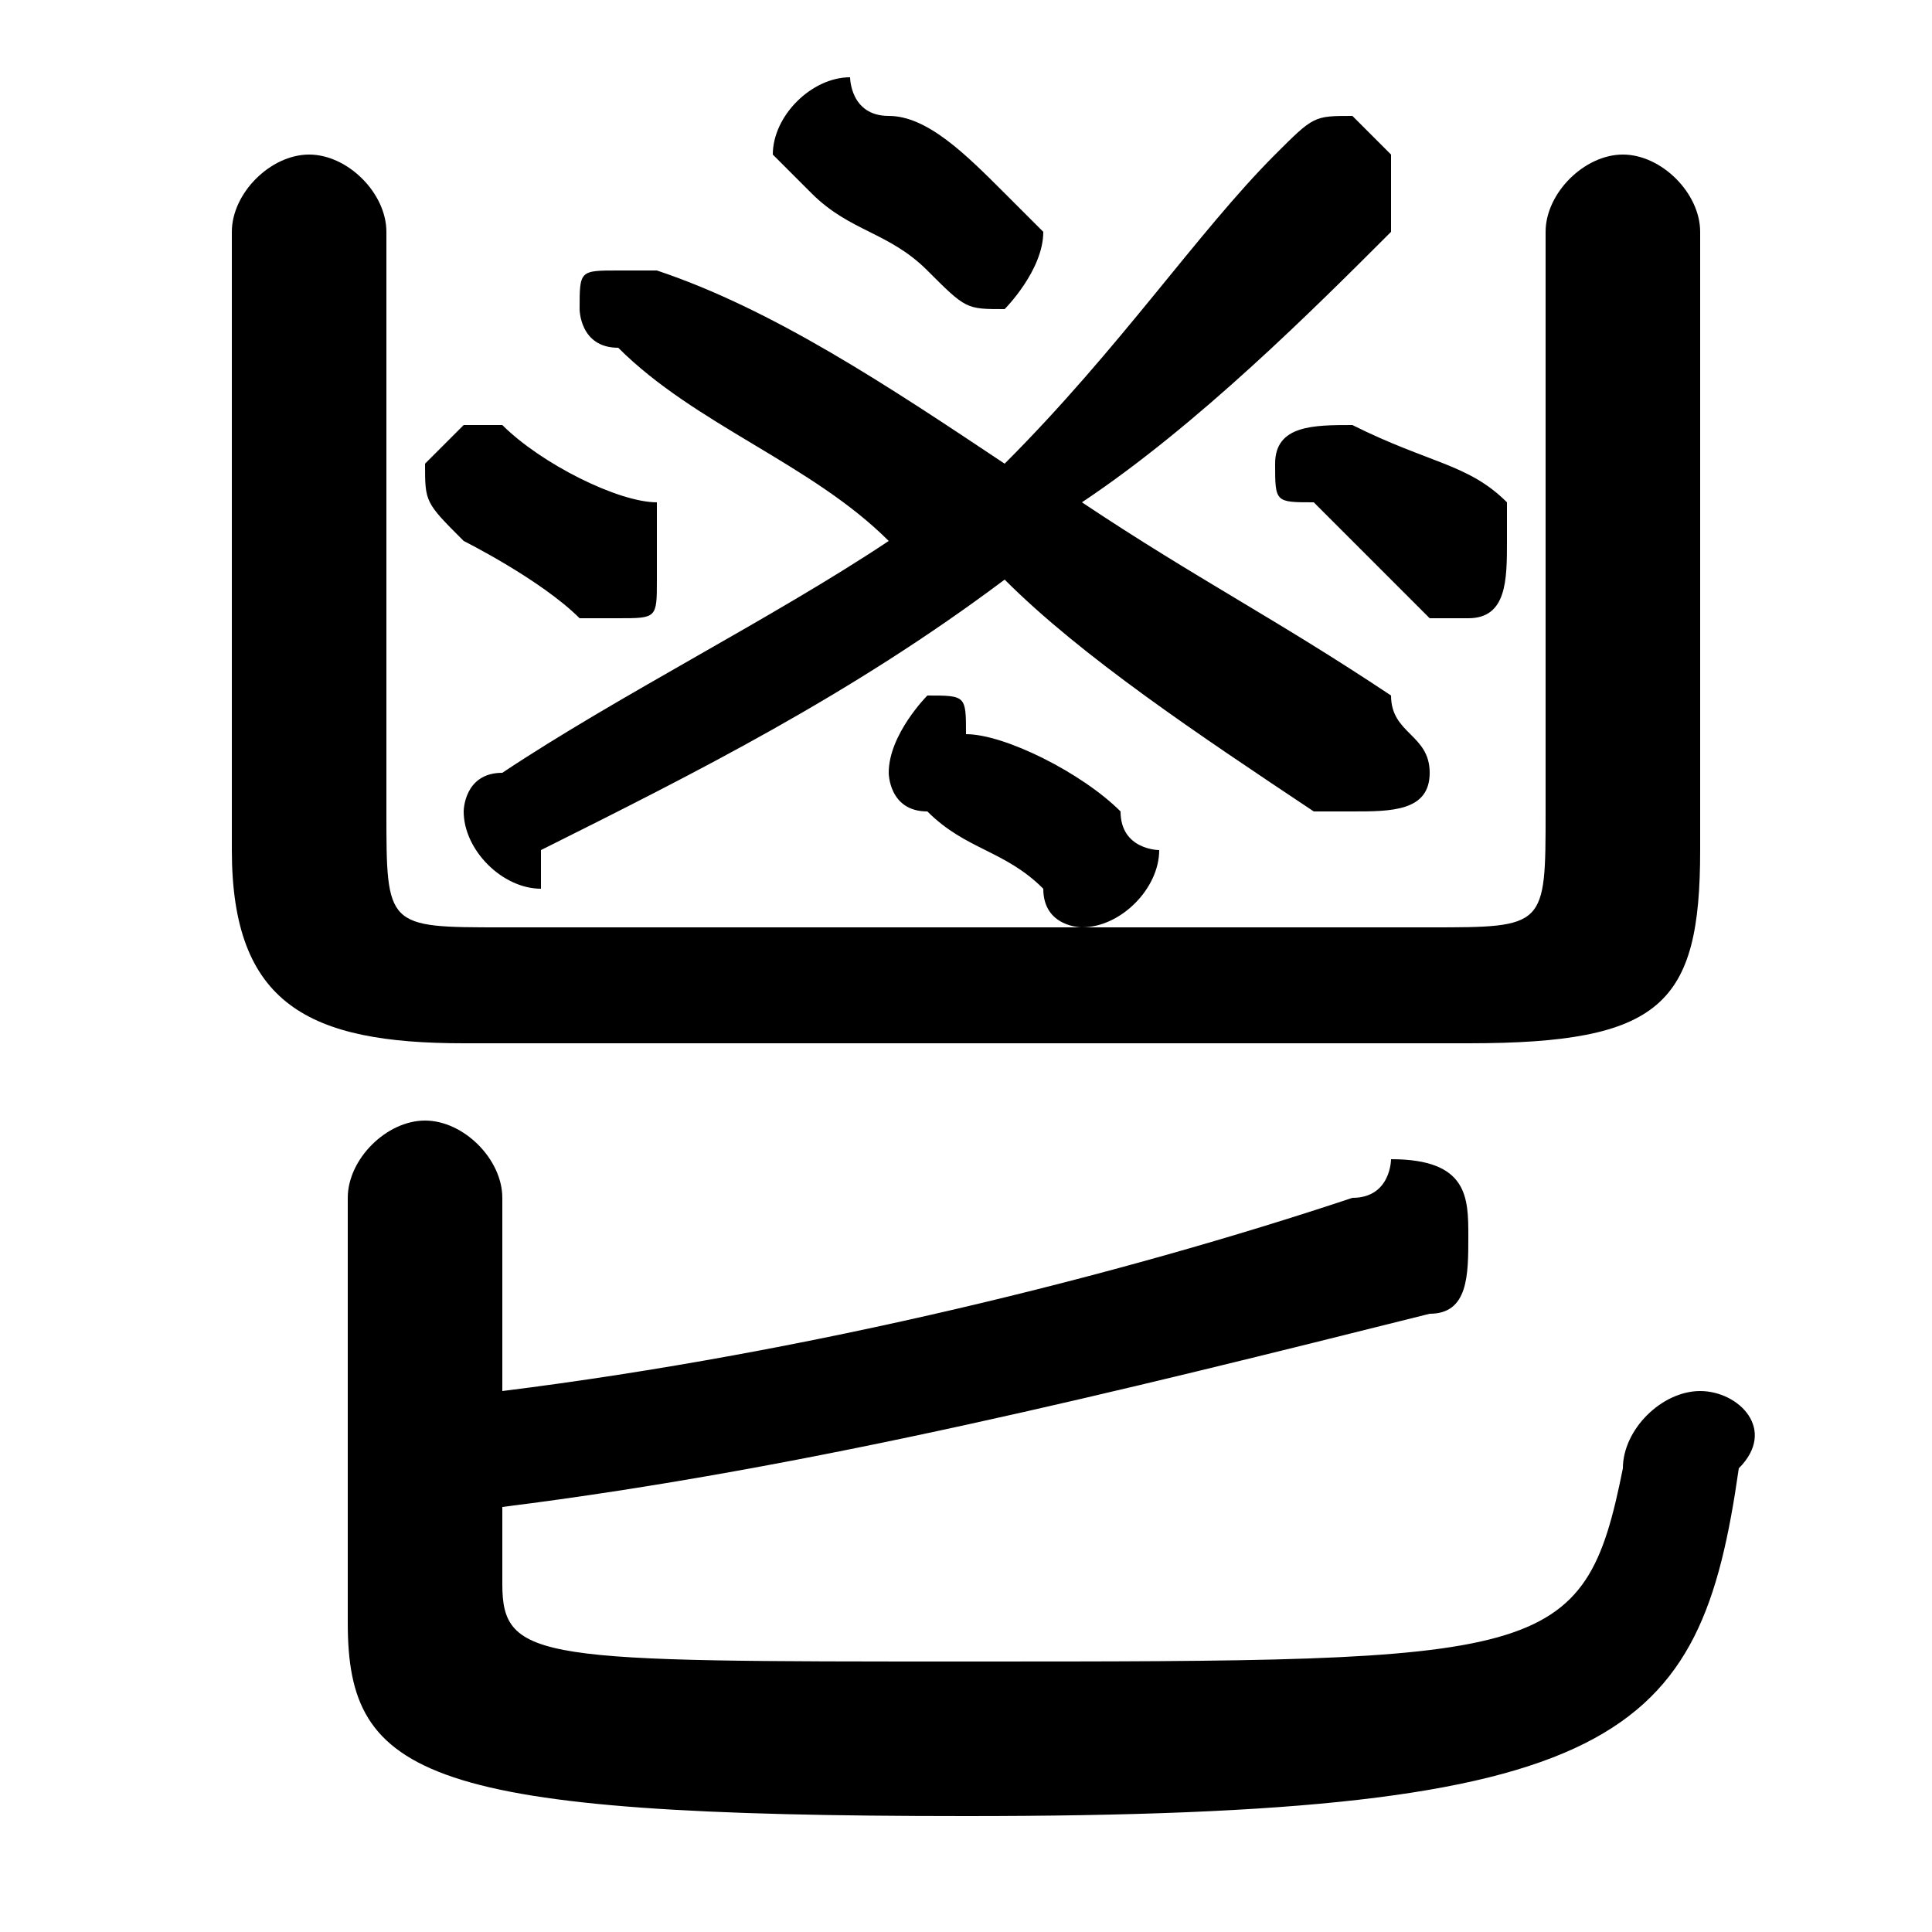 <svg xmlns="http://www.w3.org/2000/svg" viewBox="0 -44.0 50.0 50.0">
    <rect x="0" y="-44.0" width="50.0" height="50.0" fill="#808080" stroke="none"/>
    <g transform="scale(1, -1)">
        <!-- ボディの枠 -->
        <rect x="0" y="-6.0" width="50.0" height="50.0"
            stroke="white" fill="white"/>
        <!-- グリフ座標系の原点 -->
        <circle cx="0" cy="0" r="5" fill="white"/>
        <!-- グリフのアウトライン -->
        <g style="fill:black;stroke:#000000;stroke-width:0;stroke-linecap:round;stroke-linejoin:round;">
        <path d="M 26.0 32.0 C 23.0 34.0 20.0 36.0 17.0 37.0 C 17.0 37.0 17.0 37.0 16.0 37.0 C 15.0 37.0 15.0 37.0 15.0 36.0 C 15.0 36.0 15.0 35.0 16.0 35.0 C 18.0 33.0 21.0 32.0 23.0 30.0 C 20.0 28.0 16.0 26.0 13.0 24.0 C 12.0 24.0 12.0 23.0 12.0 23.0 C 12.0 22.0 13.0 21.0 14.0 21.0 C 14.0 21.0 14.0 22.0 14.0 22.0 C 18.0 24.0 22.0 26.0 26.0 29.0 C 28.0 27.0 31.0 25.0 34.0 23.0 C 34.0 23.0 35.0 23.0 35.0 23.0 C 36.0 23.0 37.0 23.0 37.0 24.0 C 37.0 25.0 36.0 25.0 36.0 26.0 C 33.0 28.0 31.0 29.0 28.0 31.0 C 31.0 33.0 34.0 36.0 36.0 38.0 C 36.0 39.0 36.0 39.0 36.0 40.0 C 36.0 40.0 35.0 41.0 35.0 41.0 C 34.0 41.0 34.0 41.0 33.0 40.0 C 31.0 38.0 29.0 35.0 26.0 32.0 Z M 13.0 5.0 C 21.0 6.0 29.0 8.0 37.0 10.0 C 38.0 10.0 38.0 11.0 38.0 12.0 C 38.0 13.0 38.0 14.0 36.0 14.0 C 36.0 14.0 36.0 13.0 35.0 13.0 C 29.0 11.0 21.0 9.0 13.0 8.0 L 13.0 13.0 C 13.0 14.0 12.0 15.0 11.0 15.0 C 10.0 15.0 9.0 14.0 9.0 13.0 L 9.0 2.0 C 9.0 -2.0 11.0 -3.0 25.0 -3.0 C 42.0 -3.0 44.0 -1.0 45.0 6.0 C 46.0 7.0 45.0 8.0 44.0 8.0 C 43.0 8.0 42.0 7.0 42.0 6.0 C 41.0 1.0 40.0 1.0 25.0 1.0 C 14.0 1.0 13.0 1.0 13.0 3.0 Z M 13.0 20.0 C 10.0 20.0 10.0 20.0 10.0 23.0 L 10.0 38.0 C 10.0 39.0 9.0 40.0 8.0 40.0 C 7.0 40.0 6.0 39.0 6.0 38.0 L 6.0 22.0 C 6.0 18.0 8.0 17.0 12.0 17.0 L 38.0 17.0 C 43.0 17.0 44.0 18.0 44.0 22.0 L 44.0 38.0 C 44.0 39.0 43.0 40.0 42.0 40.0 C 41.0 40.0 40.0 39.0 40.0 38.0 L 40.0 23.0 C 40.0 20.0 40.0 20.0 37.0 20.0 Z M 13.0 33.0 C 13.0 33.0 13.0 33.0 12.0 33.0 C 12.0 33.0 11.0 32.0 11.0 32.0 C 11.0 31.0 11.0 31.0 12.0 30.0 C 12.0 30.0 14.0 29.0 15.0 28.0 C 15.0 28.0 15.0 28.0 16.0 28.0 C 17.0 28.0 17.0 28.0 17.0 29.0 C 17.0 30.0 17.0 30.0 17.0 31.0 C 16.0 31.0 14.0 32.0 13.0 33.0 Z M 35.0 33.0 C 35.0 33.0 35.0 33.0 35.0 33.0 C 34.0 33.0 33.0 33.0 33.0 32.0 C 33.0 31.0 33.0 31.0 34.0 31.0 C 35.0 30.0 36.0 29.0 37.0 28.0 C 37.0 28.0 38.0 28.0 38.0 28.0 C 39.0 28.0 39.0 29.0 39.0 30.0 C 39.0 30.0 39.0 31.0 39.0 31.0 C 38.0 32.0 37.0 32.0 35.0 33.0 Z M 23.0 41.0 C 22.0 41.0 22.0 42.0 22.0 42.0 C 21.0 42.0 20.0 41.0 20.0 40.0 C 20.0 40.0 21.0 39.0 21.0 39.0 C 22.0 38.0 23.0 38.0 24.0 37.0 C 25.0 36.0 25.0 36.0 26.0 36.0 C 26.0 36.0 27.0 37.0 27.0 38.0 C 27.0 38.0 27.0 38.0 26.0 39.0 C 25.0 40.0 24.0 41.0 23.0 41.0 Z M 25.0 25.0 C 25.0 26.0 25.0 26.0 24.0 26.0 C 24.0 26.0 23.0 25.0 23.0 24.0 C 23.0 24.0 23.0 23.0 24.0 23.0 C 25.0 22.0 26.0 22.0 27.0 21.0 C 27.0 20.0 28.0 20.0 28.0 20.0 C 29.0 20.0 30.0 21.0 30.0 22.0 C 30.0 22.0 29.0 22.0 29.0 23.0 C 28.0 24.0 26.0 25.0 25.0 25.0 Z"/>
    </g>
    </g>
</svg>
